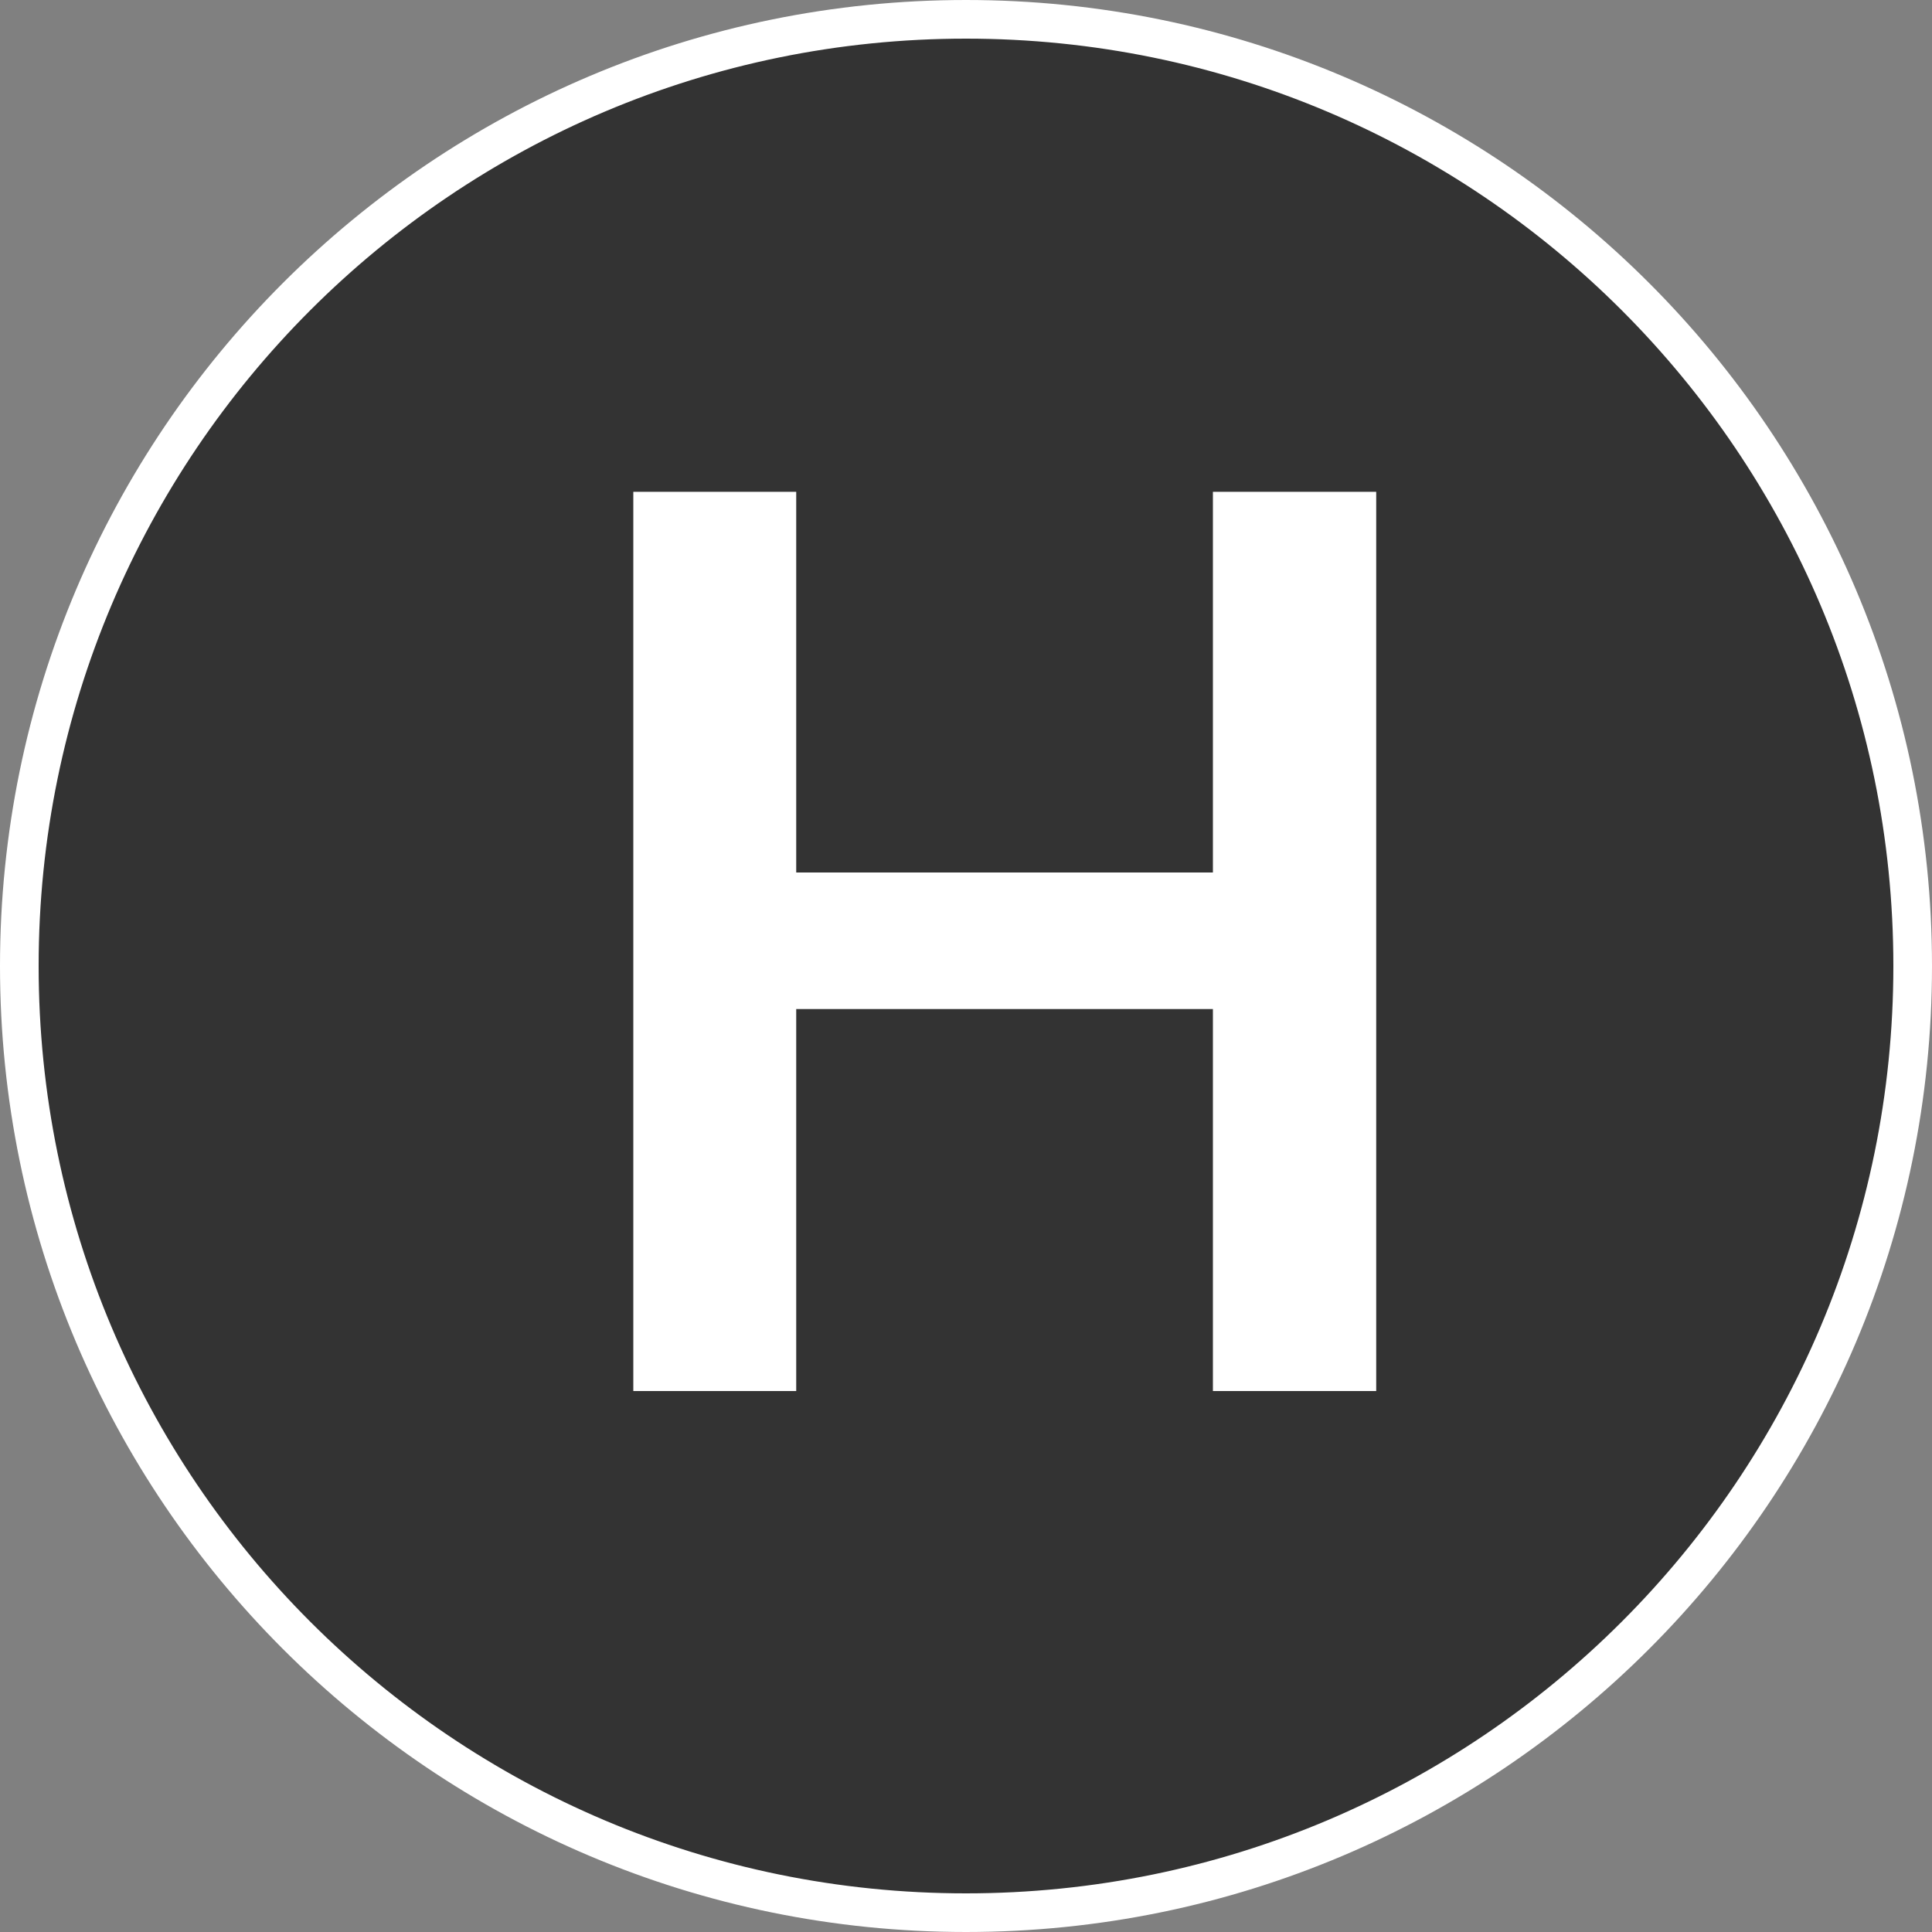 <svg width="25" height="25" viewBox="0 0 25 25" fill="none" xmlns="http://www.w3.org/2000/svg">
<rect x="0" y="0" width="25" height="25" fill="#808080" stroke="none"/>
<path d="M12.5 0.25C19.265 0.25 24.75 5.735 24.75 12.5C24.75 19.265 19.265 24.75 12.5 24.75C5.735 24.75 0.25 19.265 0.25 12.5C0.25 5.735 5.735 0.25 12.5 0.25Z" fill="#333333" stroke="white" stroke-width="0.5"/>
<path d="M8.195 18V6.364H10.303V11.29H15.695V6.364H17.808V18H15.695V13.057H10.303V18H8.195Z" fill="white"/>
</svg>
